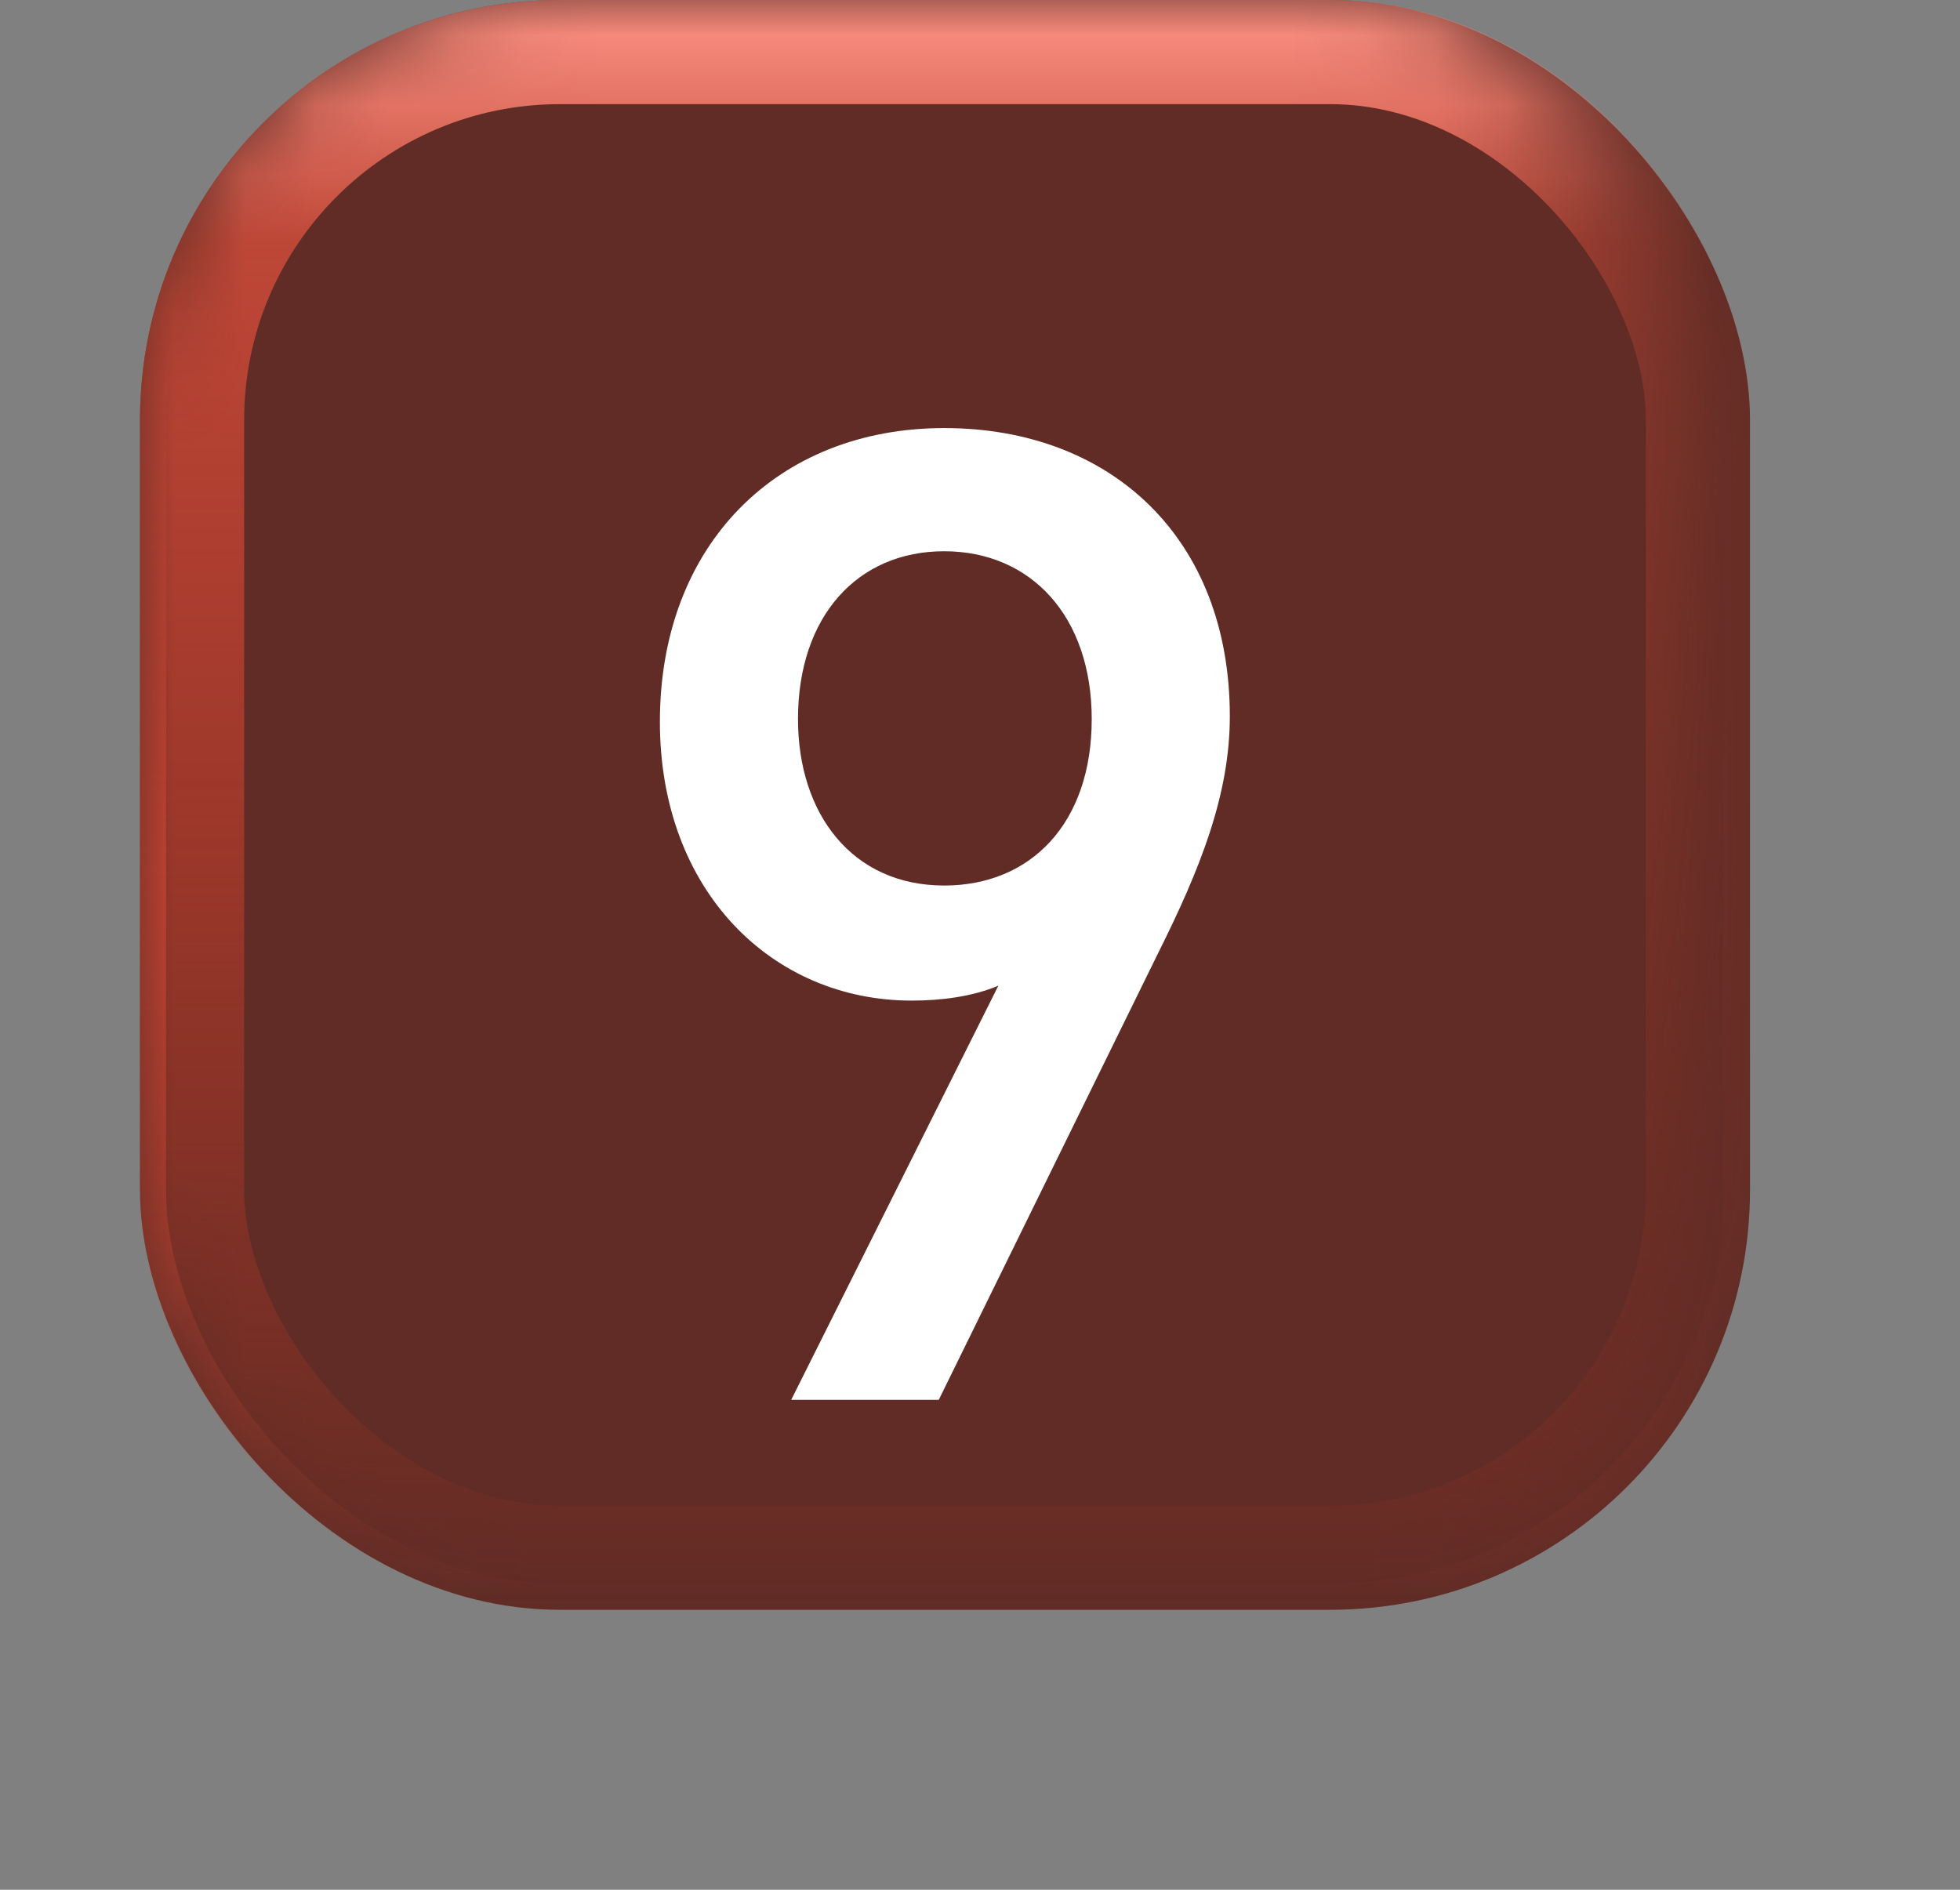 <svg width="28" height="27" viewBox="0 0 28 27" fill="none" xmlns="http://www.w3.org/2000/svg">
  <rect x="0" y="0" width="28" height="27" fill="#808080" stroke="none"/>
  <g clip-path="url(#clip0_104_29069)">
  <g>
  <rect x="2" y="0" width="23" height="23" rx="6" fill="#602C25"/>
  </g>
  <mask id="mask0_104_29069" style="mask-type:alpha" maskUnits="userSpaceOnUse" x="2" y="0" width="23" height="24">
  <rect x="2" y="0" width="23" height="23" rx="6" fill="url(#paint0_linear_104_29069)"/>
  </mask>
  <g mask="url(#mask0_104_29069)">
  <rect x="2.186" y="0.186" width="22.628" height="22.628" rx="5.814" stroke="url(#paint1_linear_104_29069)" stroke-width="0.372"/>
  <rect x="2.744" y="0.744" width="21.512" height="21.512" rx="5.256" stroke="url(#paint2_linear_104_29069)" stroke-width="1.488"/>
  </g>
  <g>
  <path d="M17.569 10.235C17.569 11.357 17.143 12.42 16.544 13.619L13.411 20H11.303L14.262 14.083C13.895 14.238 13.45 14.296 13.024 14.296C11.033 14.296 9.427 12.73 9.427 10.312C9.427 7.779 11.11 6.116 13.488 6.116C15.867 6.116 17.569 7.683 17.569 10.235ZM15.596 10.274C15.596 8.804 14.726 7.876 13.488 7.876C12.251 7.876 11.4 8.804 11.4 10.274C11.4 11.627 12.173 12.652 13.488 12.652C14.726 12.652 15.596 11.763 15.596 10.274Z" fill="white"/>
  </g>
  </g>
  <defs>
  <linearGradient id="paint0_linear_104_29069" x1="2" y1="0" x2="25" y2="0" gradientUnits="userSpaceOnUse">
  <stop stop-color="white"/>
  <stop offset="0.819" stop-color="white"/>
  <stop offset="1" stop-color="white" stop-opacity="0"/>
  </linearGradient>
  <linearGradient id="paint1_linear_104_29069" x1="13.5" y1="0" x2="13.5" y2="23" gradientUnits="userSpaceOnUse">
  <stop stop-color="#BE4737" stop-opacity="0"/>
  <stop offset="0.542" stop-color="#BE4737"/>
  <stop offset="1" stop-color="#BE4737" stop-opacity="0"/>
  </linearGradient>
  <linearGradient id="paint2_linear_104_29069" x1="13.5" y1="0" x2="13.5" y2="23" gradientUnits="userSpaceOnUse">
  <stop stop-color="#FF9486"/>
  <stop offset="0.151" stop-color="#BE4737"/>
  <stop offset="1" stop-color="#D73823" stop-opacity="0"/>
  <stop offset="1" stop-color="#BE4737" stop-opacity="0"/>
  </linearGradient>
  <clipPath id="clip0_104_29069">
  <rect width="28" height="27" fill="white" transform="translate(0 0)"/>
  </clipPath>
  </defs>
  </svg>